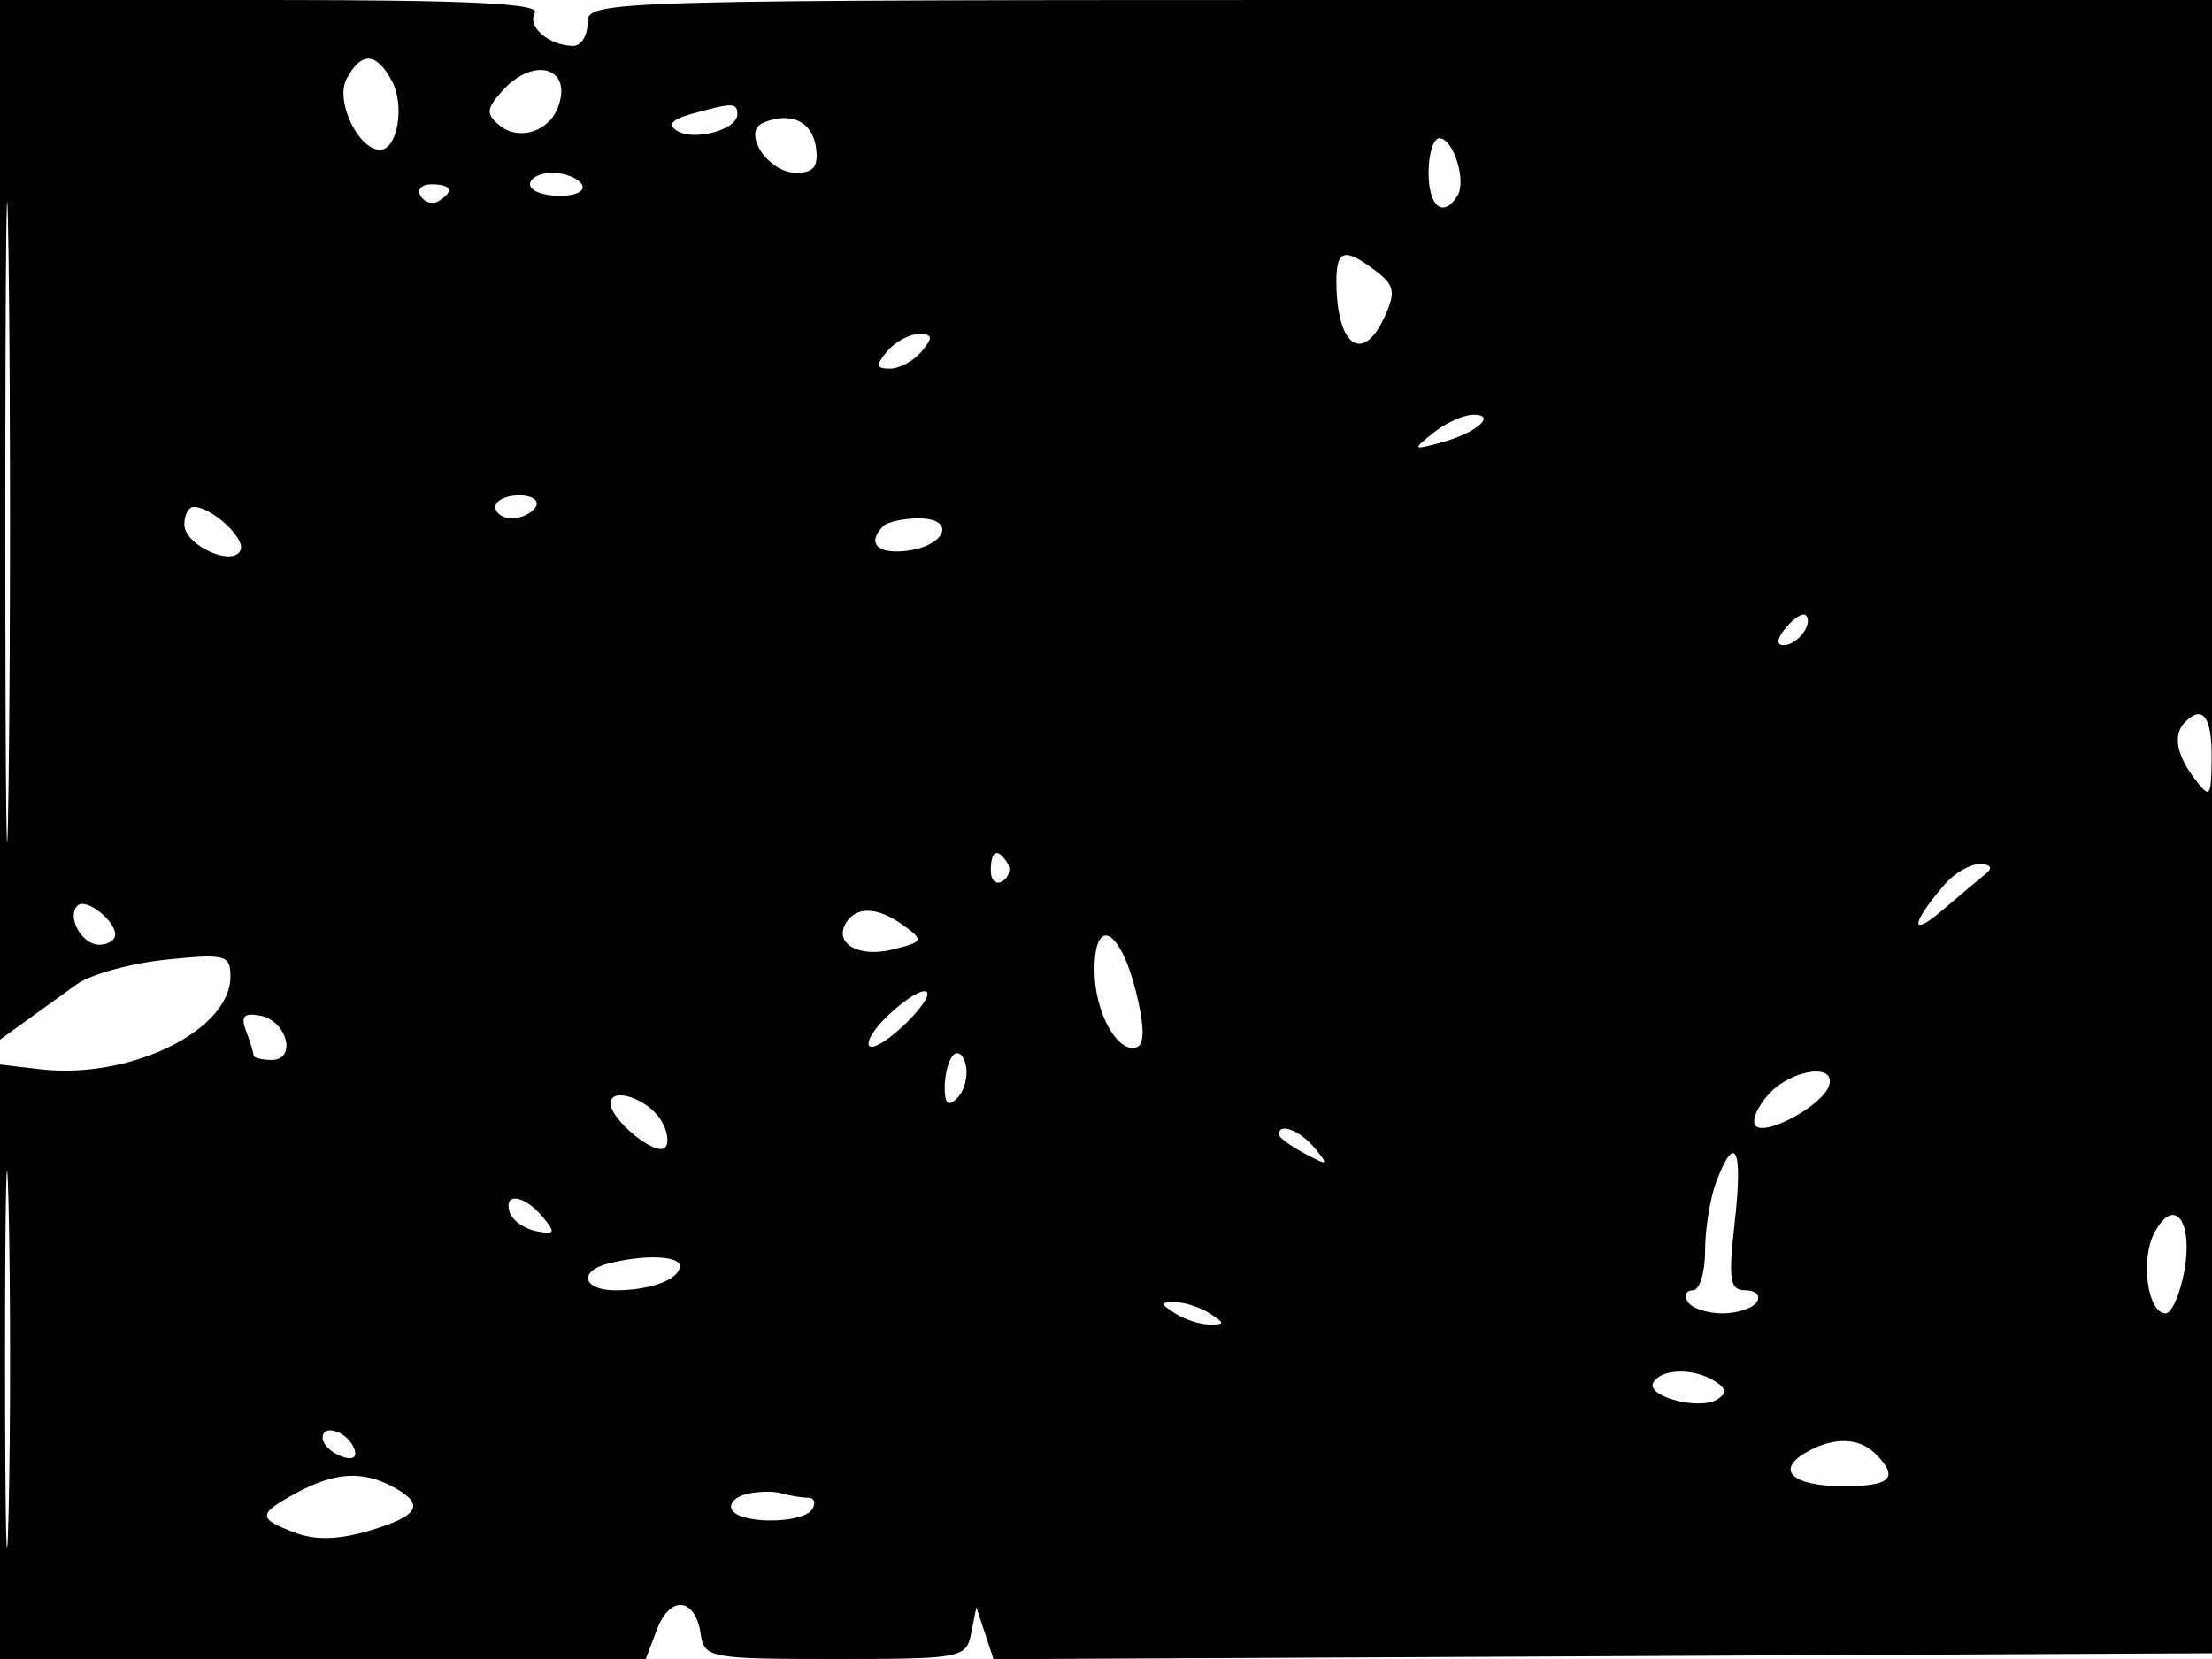 <svg xmlns="http://www.w3.org/2000/svg" width="192" height="144" viewBox="0 0 192 144" version="1.1">
	<path d="M -0 45.122 L -0 90.244 2.250 88.615 C 3.487 87.719, 5.478 86.285, 6.673 85.429 C 7.867 84.572, 11.355 83.612, 14.423 83.296 C 19.567 82.765, 20 82.880, 20 84.771 C 20 89.454, 11.257 93.716, 3.506 92.811 L -0 92.402 -0 118.201 L 0 144 28.025 144 L 56.050 144 57.031 141.419 C 58.168 138.428, 60.354 138.664, 60.820 141.828 C 61.126 143.911, 61.605 144, 72.500 144 C 83.484 144, 83.876 143.925, 84.303 141.750 L 84.746 139.500 85.492 141.759 L 86.238 144.017 139.369 143.759 L 192.500 143.500 192.754 71.750 L 193.008 -0 122.004 -0 C 51.667 -0, 51 0.019, 51 2 C 51 3.100, 50.438 3.993, 49.750 3.985 C 47.639 3.959, 45.706 2.285, 46.431 1.112 C 46.928 0.308, 40.590 0, 23.559 0 L 0 0 -0 45.122 M 0.460 45.500 C 0.460 70.250, 0.590 80.232, 0.749 67.682 C 0.908 55.132, 0.908 34.882, 0.749 22.682 C 0.590 10.482, 0.460 20.750, 0.460 45.500 M 30.083 6.845 C 29.072 8.733, 31.087 13, 32.989 13 C 34.498 13, 35.161 9.169, 34.020 7.038 C 32.666 4.508, 31.368 4.445, 30.083 6.845 M 43.630 7.857 C 42.202 9.434, 42.160 9.888, 43.348 10.874 C 45.005 12.249, 47.610 11.459, 48.426 9.332 C 49.751 5.880, 46.362 4.837, 43.630 7.857 M 60.010 9.892 C 58.302 10.368, 57.912 10.828, 58.769 11.357 C 60.258 12.277, 64 11.258, 64 9.933 C 64 8.896, 63.605 8.892, 60.010 9.892 M 66.258 10.648 C 64.337 11.442, 66.665 15, 69.105 15 C 70.640 15, 71.061 14.451, 70.820 12.760 C 70.502 10.533, 68.631 9.667, 66.258 10.648 M 124 15 C 124 17.951, 125.282 18.970, 126.506 16.991 C 127.310 15.689, 126.148 12, 124.933 12 C 124.420 12, 124 13.350, 124 15 M 46 16 C 46 16.550, 47.152 17, 48.559 17 C 50.010 17, 50.851 16.567, 50.500 16 C 50.160 15.450, 49.009 15, 47.941 15 C 46.873 15, 46 15.450, 46 16 M 36.510 17.016 C 36.856 17.575, 37.557 17.774, 38.069 17.457 C 39.456 16.600, 39.198 16, 37.441 16 C 36.584 16, 36.165 16.457, 36.510 17.016 M 116 24.418 C 116 30.023, 118.274 31.687, 120.190 27.483 C 121.160 25.352, 121.042 24.744, 119.418 23.515 C 116.709 21.465, 116 21.652, 116 24.418 M 77 30.500 C 75.988 31.720, 76.035 32, 77.255 32 C 78.080 32, 79.315 31.325, 80 30.500 C 81.012 29.280, 80.965 29, 79.745 29 C 78.920 29, 77.685 29.675, 77 30.500 M 124.441 37.552 C 122.576 39.043, 122.597 39.078, 125 38.439 C 128.085 37.620, 130.005 36, 127.891 36 C 127.061 36, 125.509 36.698, 124.441 37.552 M 43 44 C 43 44.550, 43.648 45, 44.441 45 C 45.234 45, 46.160 44.550, 46.500 44 C 46.840 43.450, 46.191 43, 45.059 43 C 43.927 43, 43 43.450, 43 44 M 16 45.532 C 16 47.354, 20.306 49.278, 20.888 47.716 C 21.275 46.675, 18.338 44, 16.809 44 C 16.364 44, 16 44.690, 16 45.532 M 76.667 45.667 C 75.210 47.123, 76.138 48.117, 78.673 47.816 C 82.117 47.409, 83.038 45, 79.750 45 C 78.421 45, 77.033 45.300, 76.667 45.667 M 155.020 54.476 C 154.231 55.426, 154.155 56, 154.819 56 C 156.027 56, 157.436 54.103, 156.743 53.409 C 156.491 53.158, 155.716 53.638, 155.020 54.476 M 189.667 62.667 C 188.602 63.731, 188.887 65.468, 190.468 67.559 C 191.844 69.378, 191.938 69.264, 191.968 65.750 C 191.998 62.222, 191.192 61.142, 189.667 62.667 M 86 75.559 C 86 76.416, 86.457 76.835, 87.016 76.490 C 87.575 76.144, 87.774 75.443, 87.457 74.931 C 86.600 73.544, 86 73.802, 86 75.559 M 168.807 76.750 C 165.851 80.192, 165.729 81.456, 168.589 79.015 C 170.190 77.648, 171.928 76.186, 172.450 75.765 C 172.988 75.332, 172.730 75, 171.855 75 C 171.005 75, 169.634 75.787, 168.807 76.750 M 6.727 78.606 C 5.761 79.573, 7.105 82, 8.607 82 C 9.373 82, 10 81.605, 10 81.122 C 10 79.875, 7.432 77.901, 6.727 78.606 M 73.446 80.087 C 72.328 81.896, 74.535 83.155, 77.513 82.407 C 80.145 81.747, 80.203 81.622, 78.467 80.352 C 76.233 78.719, 74.353 78.619, 73.446 80.087 M 95 84.226 C 95 87.861, 97.027 91.523, 98.688 90.888 C 99.364 90.629, 99.335 89.031, 98.600 86.074 C 97.231 80.568, 95 79.422, 95 84.226 M 77.122 88.101 C 75.882 89.256, 75.136 90.469, 75.464 90.798 C 75.792 91.126, 77.274 90.180, 78.758 88.697 C 81.913 85.541, 80.445 85.006, 77.122 88.101 M 21.354 89.480 C 21.709 90.406, 22 91.352, 22 91.582 C 22 91.812, 22.708 92, 23.573 92 C 25.798 92, 24.932 88.611, 22.593 88.160 C 21.174 87.887, 20.868 88.214, 21.354 89.480 M 82.750 91.577 C 82.338 91.993, 82 93.248, 82 94.367 C 82 95.838, 82.302 96.098, 83.094 95.306 C 83.695 94.705, 84.033 93.449, 83.844 92.517 C 83.655 91.584, 83.162 91.161, 82.750 91.577 M 0.437 118 C 0.437 132.575, 0.577 138.537, 0.747 131.250 C 0.918 123.962, 0.918 112.037, 0.747 104.750 C 0.577 97.462, 0.437 103.425, 0.437 118 M 153.494 95.006 C 152.496 96.110, 152.002 97.335, 152.396 97.729 C 153.291 98.625, 158.194 95.941, 158.753 94.250 C 159.419 92.237, 155.489 92.803, 153.494 95.006 M 53 95.772 C 53 97.207, 56.929 100.404, 57.721 99.613 C 58.110 99.223, 57.947 98.138, 57.357 97.202 C 56.186 95.342, 53 94.296, 53 95.772 M 111 98.465 C 111 98.720, 112.013 99.469, 113.250 100.129 C 115.290 101.216, 115.372 101.172, 114.128 99.664 C 112.850 98.115, 111 97.406, 111 98.465 M 148.975 102.565 C 148.439 103.976, 148 106.676, 148 108.565 C 148 110.454, 147.523 112, 146.941 112 C 146.359 112, 146.160 112.450, 146.500 113 C 146.840 113.550, 148.190 114, 149.500 114 C 150.810 114, 152.160 113.550, 152.500 113 C 152.840 112.450, 152.394 112, 151.509 112 C 150.134 112, 149.999 111.128, 150.580 106 C 151.293 99.694, 150.617 98.247, 148.975 102.565 M 44.250 105.250 C 44.478 105.938, 45.514 106.664, 46.551 106.865 C 48.182 107.181, 48.256 107.013, 47.096 105.615 C 45.510 103.704, 43.656 103.466, 44.250 105.250 M 187.008 106.986 C 185.758 109.321, 186.402 114, 187.974 114 C 188.488 114, 189.211 112.391, 189.580 110.425 C 190.410 106.002, 188.733 103.761, 187.008 106.986 M 52.750 109.689 C 50.157 110.367, 50.629 112, 53.418 112 C 56.480 112, 59 111.049, 59 109.893 C 59 108.977, 55.866 108.875, 52.750 109.689 M 102 114 C 102.825 114.533, 104.175 114.969, 105 114.969 C 106.333 114.969, 106.333 114.862, 105 114 C 104.175 113.467, 102.825 113.031, 102 113.031 C 100.667 113.031, 100.667 113.138, 102 114 M 143.518 119.971 C 142.771 121.179, 147.463 122.450, 149.050 121.469 C 149.906 120.940, 149.855 120.523, 148.857 119.890 C 147.032 118.734, 144.256 118.776, 143.518 119.971 M 28 124.810 C 28 125.347, 28.713 126.059, 29.584 126.394 C 30.557 126.767, 31.015 126.544, 30.771 125.813 C 30.273 124.318, 28 123.495, 28 124.810 M 156.729 126.092 C 154.068 127.641, 155.625 129, 160.059 129 C 164.138 129, 164.861 128.261, 162.800 126.200 C 161.346 124.746, 159.109 124.706, 156.729 126.092 M 25.750 129.572 C 22.351 131.416, 22.334 131.796, 25.595 133.036 C 27.378 133.714, 29.415 133.656, 32.095 132.853 C 36.439 131.552, 36.943 130.575, 34.066 129.035 C 31.449 127.635, 29.033 127.791, 25.750 129.572 M 64.738 129.695 C 63.769 129.946, 63.233 130.567, 63.547 131.076 C 64.314 132.317, 69.723 132.258, 70.500 131 C 70.840 130.450, 70.678 130, 70.141 130 C 69.603 130, 68.564 129.828, 67.832 129.619 C 67.099 129.409, 65.707 129.443, 64.738 129.695" stroke="none" fill="black" fill-rule="evenodd"/>
</svg>
